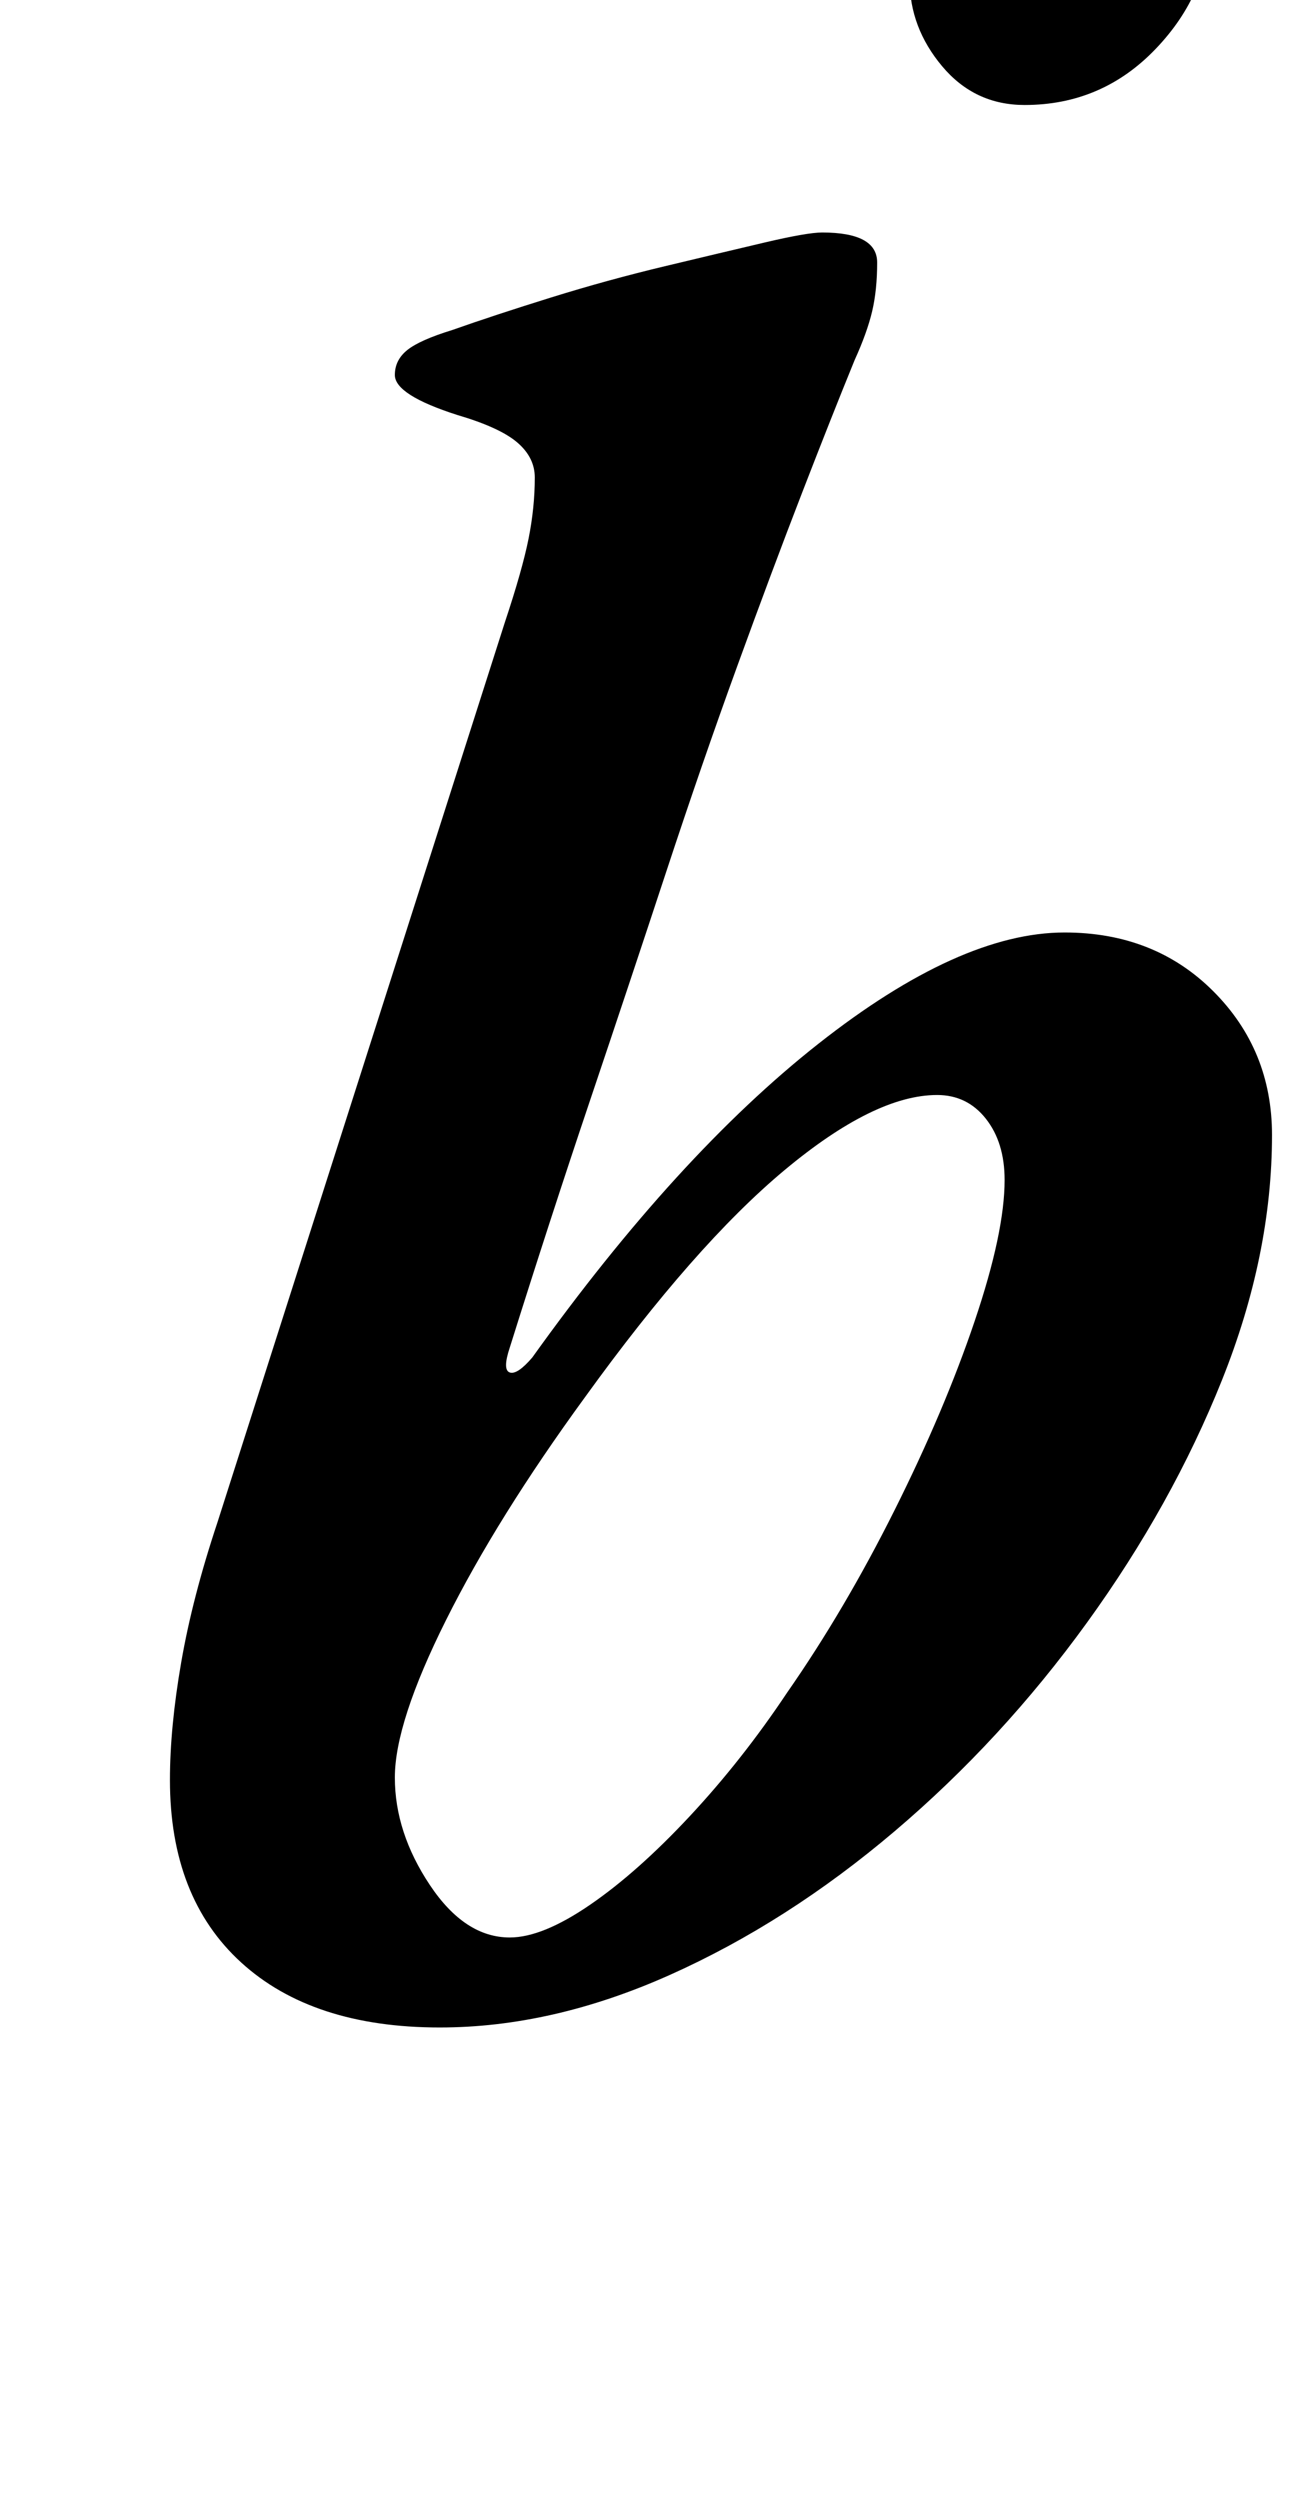 <?xml version="1.0" standalone="no"?>
<!DOCTYPE svg PUBLIC "-//W3C//DTD SVG 1.1//EN" "http://www.w3.org/Graphics/SVG/1.1/DTD/svg11.dtd" >
<svg xmlns="http://www.w3.org/2000/svg" xmlns:xlink="http://www.w3.org/1999/xlink" version="1.1" viewBox="-10 0 519 1000">
  <g transform="matrix(1 0 0 -1 0 800)">
   <path fill="currentColor"
d="M166 -11q-51 0 -79.5 26t-28.5 73q0 21 4.5 47t14.5 56l115 360q7 21 9.5 33.5t2.5 24.5q0 8 -7 14t-24 11q-25 8 -25 16q0 6 5 10t18 8q17 6 39.5 13t45.5 12.5t40 9.5t23 4q22 0 22 -12q0 -11 -2 -19.5t-7 -19.5q-9 -22 -21 -53t-26 -69.5t-28.5 -82.5t-30.5 -91.5
t-32 -98.5q-3 -9 0 -10t9 6q58 81 114.5 125.5t98.5 44.5q36 0 59.5 -23.5t23.5 -57.5q0 -48 -20 -98t-54 -97t-77 -83.5t-90 -57.5t-92 -21zM194 25q13 0 32 13t40 35.5t39 49.5q23 33 43 73t32 75.5t12 56.5q0 15 -7.5 24.5t-19.5 9.5q-25 0 -61 -30t-80 -91
q-35 -48 -55.5 -89t-20.5 -63t14 -43t32 -21zM400 758q-20 0 -33 15.5t-13 34.5q0 31 21.5 54.5t53.5 23.5q21 0 33 -17.5t12 -37.5q0 -28 -21.5 -50.5t-52.5 -22.5z" />
  </g>

</svg>
